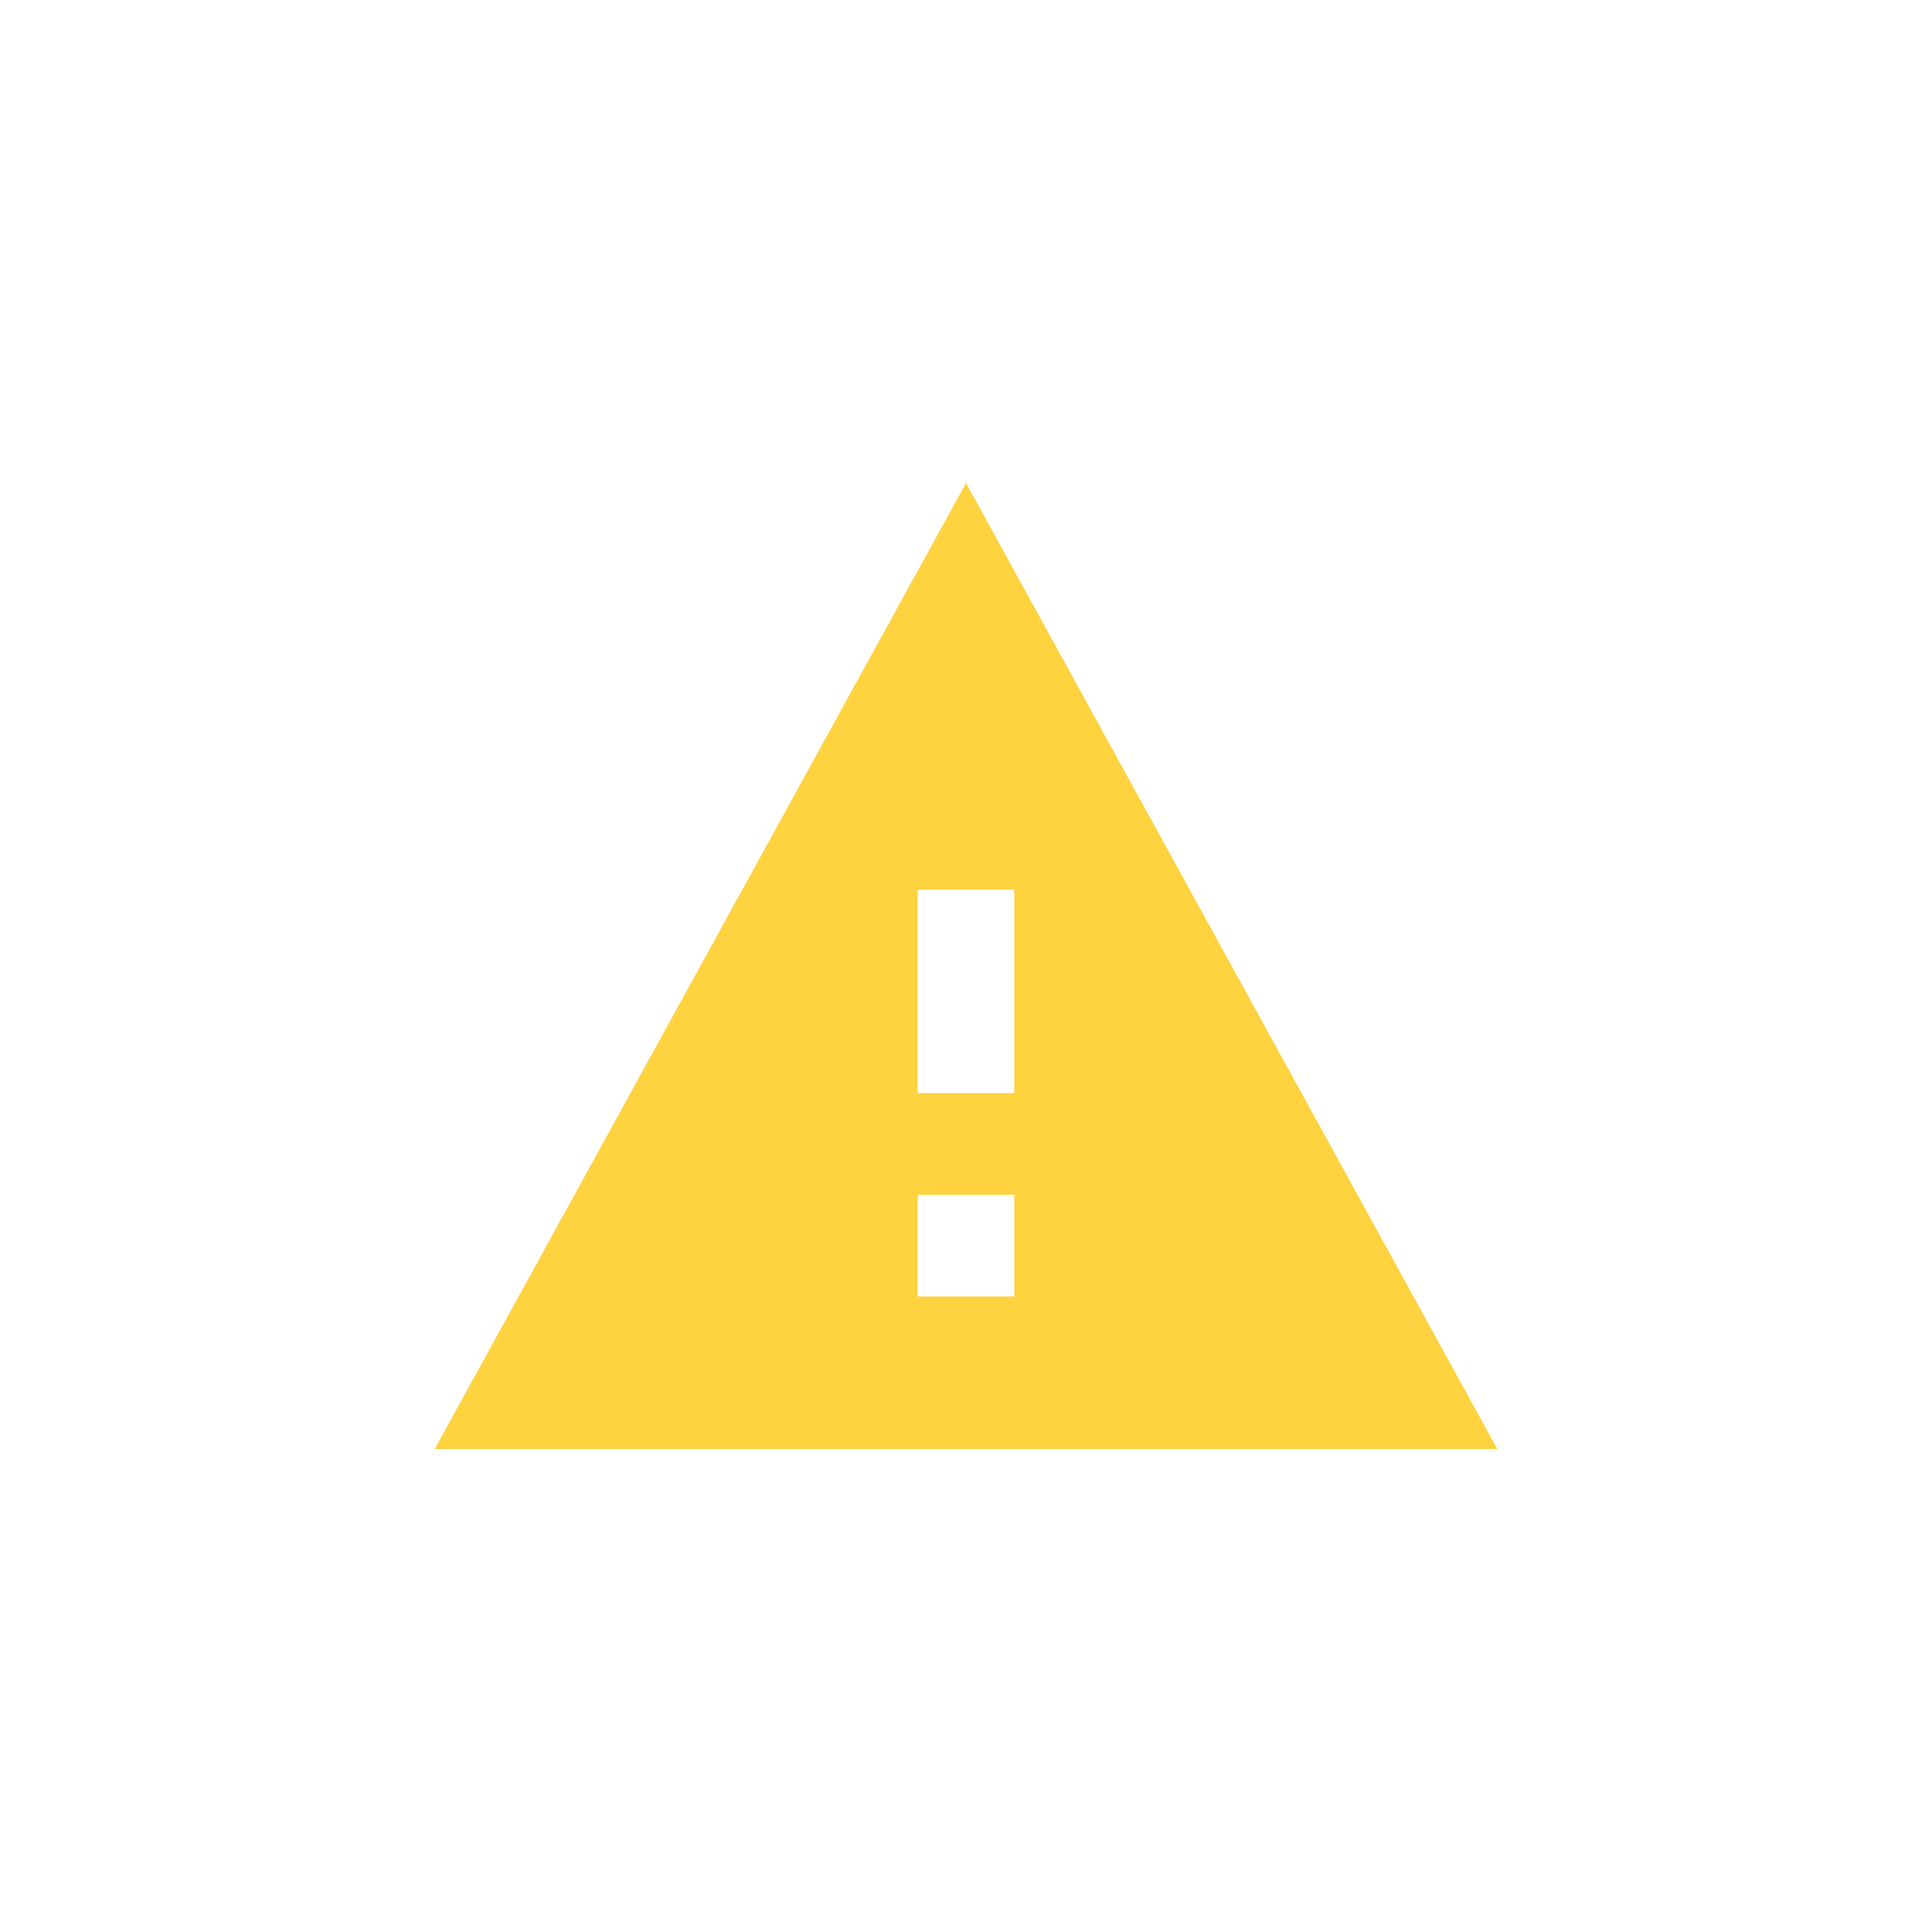 <svg width="60" height="60" viewBox="0 0 60 60" fill="none" xmlns="http://www.w3.org/2000/svg">
<path d="M31.5 33.947H28.5V27.632H31.5V33.947ZM31.5 40.263H28.5V37.105H31.5V40.263ZM13.5 45H46.5L30 15L13.5 45Z" fill="#FFD240"/>
</svg>
